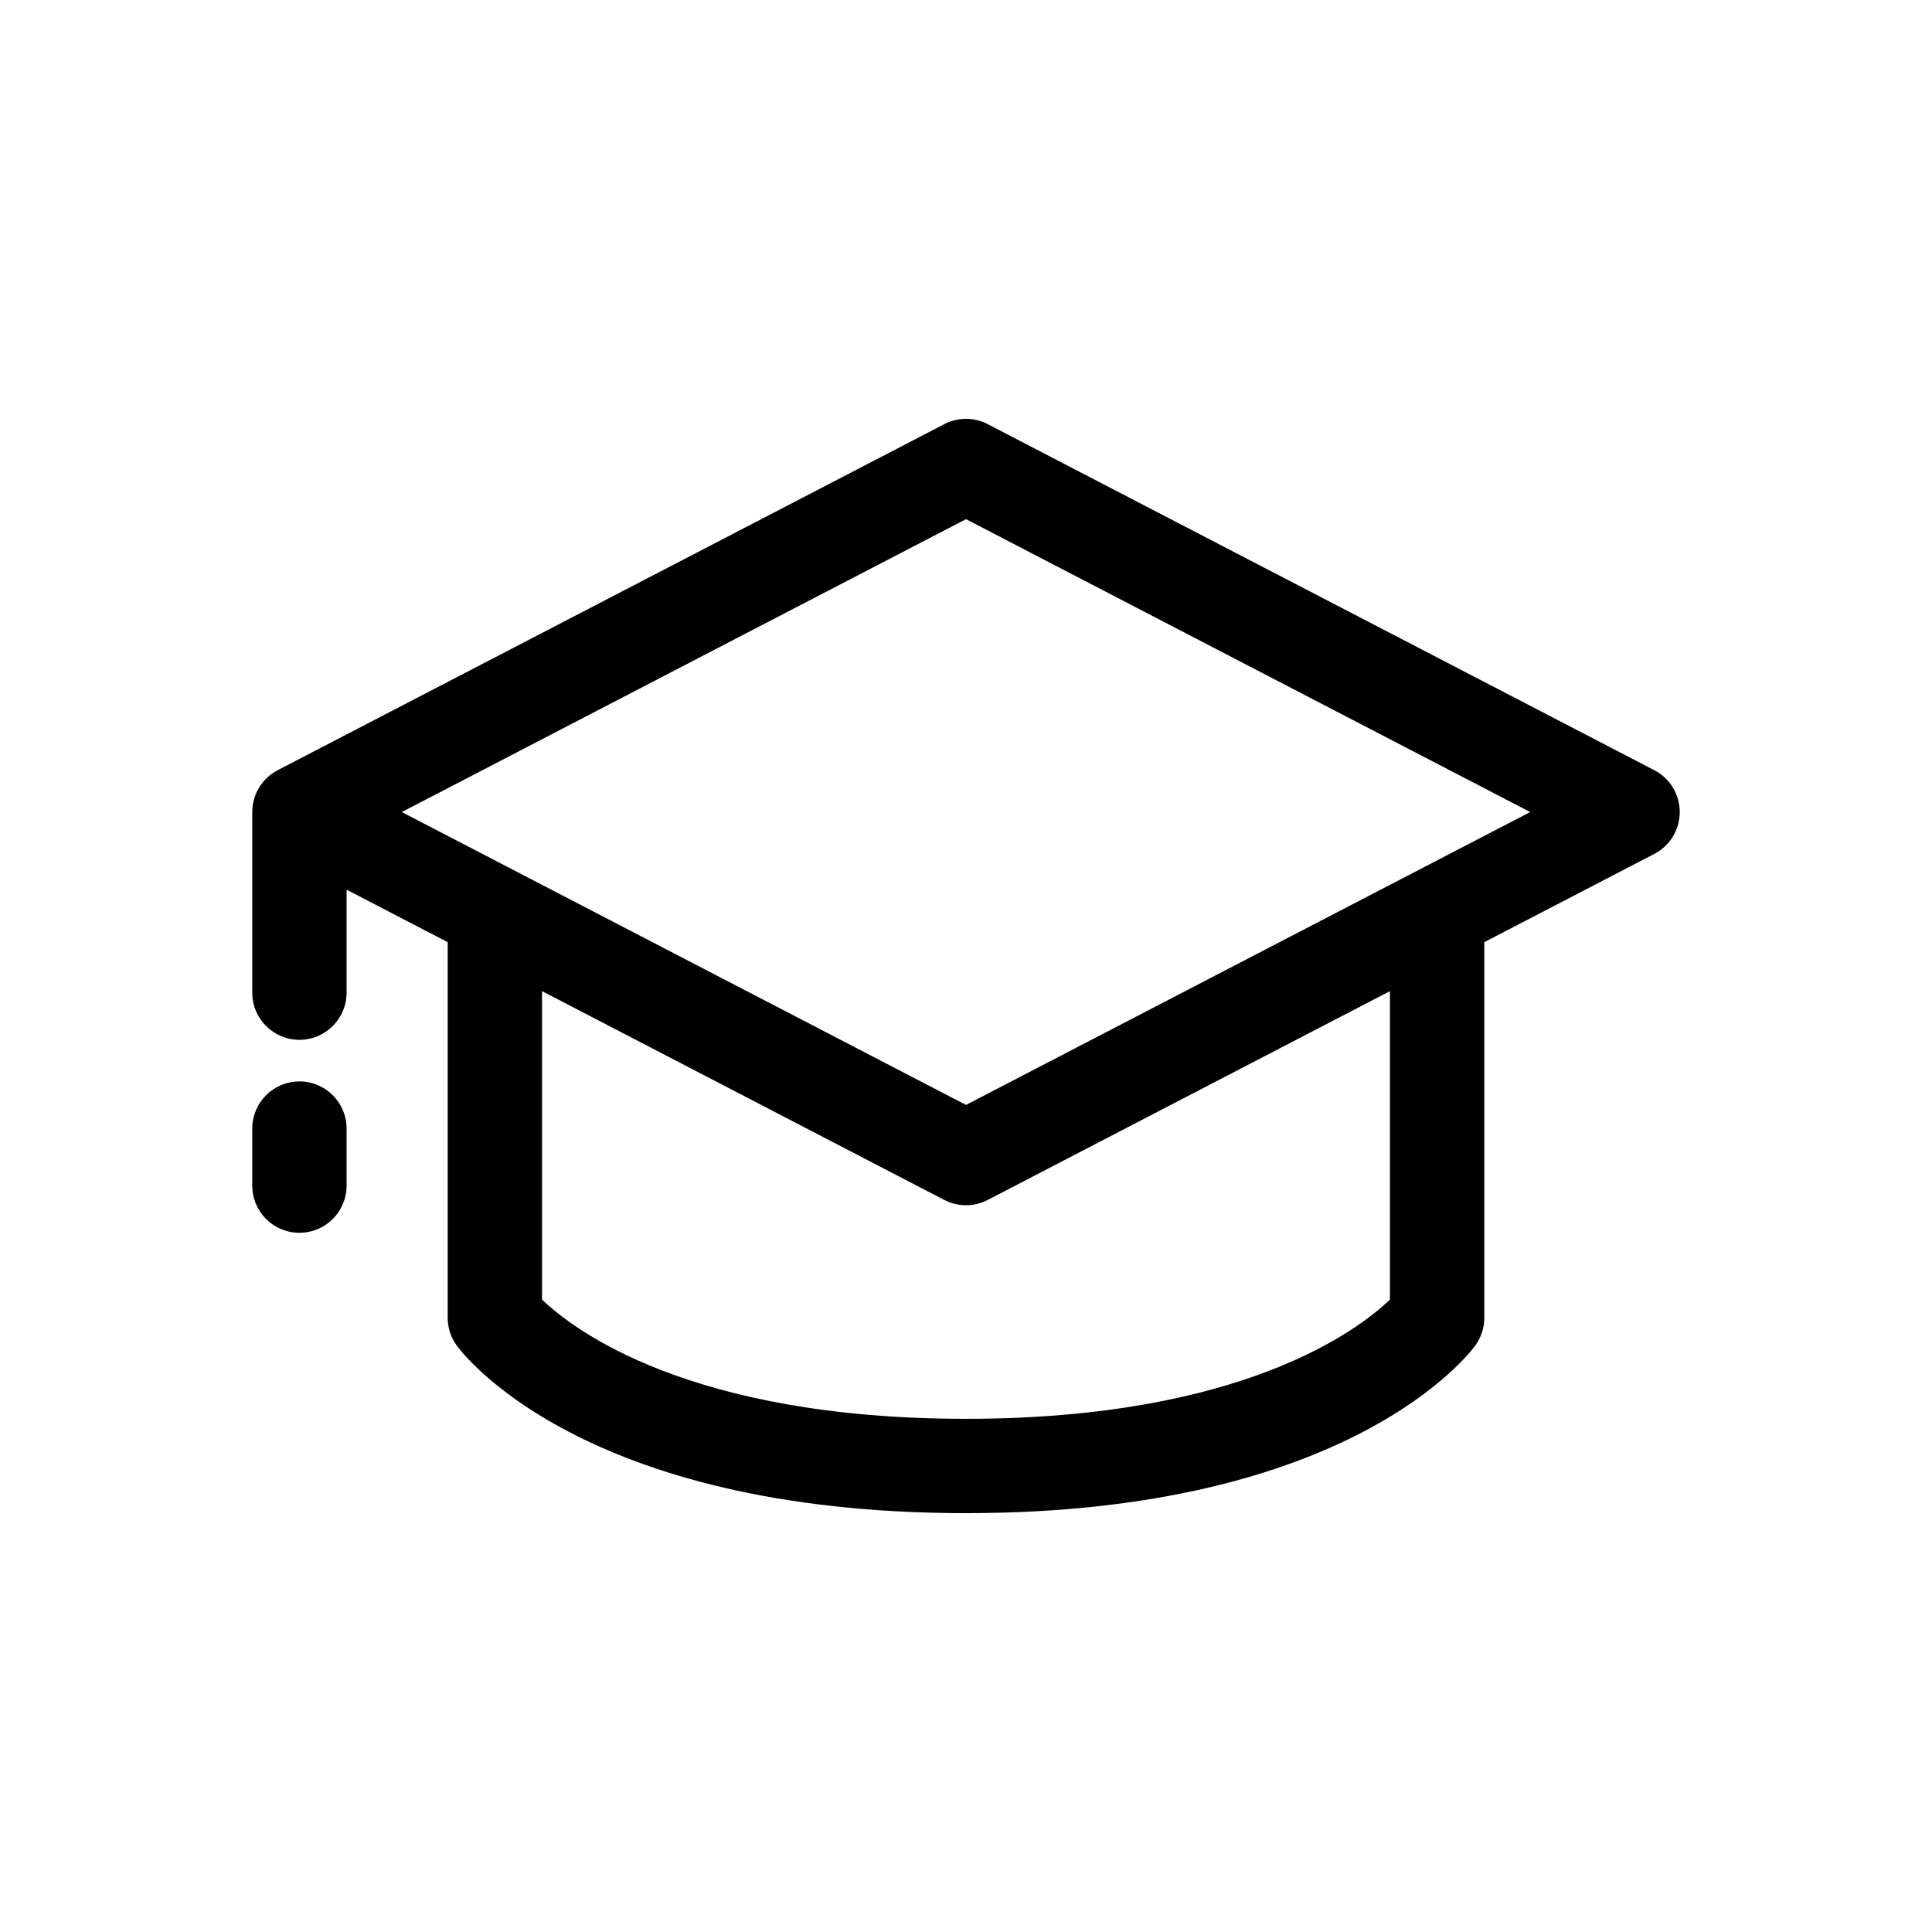 <?xml version="1.0" encoding="utf-8"?>
<!-- Generator: Adobe Illustrator 16.0.0, SVG Export Plug-In . SVG Version: 6.00 Build 0)  -->
<!DOCTYPE svg PUBLIC "-//W3C//DTD SVG 1.1//EN" "http://www.w3.org/Graphics/SVG/1.1/DTD/svg11.dtd">
<svg version="1.1" id="Layer_1" xmlns="http://www.w3.org/2000/svg" xmlns:xlink="http://www.w3.org/1999/xlink" x="0px" y="0px"
	 width="512px" height="512px" viewBox="0 0 512 512" enable-background="new 0 0 512 512" xml:space="preserve">
<g>
	<path d="M438.409,204.107l-176.65-91.701c-3.611-1.874-7.907-1.874-11.519,0l-176.65,91.701c-4.141,2.15-6.74,6.427-6.741,11.093
		c0,0,0,0,0,0.001v47.864c0,6.903,5.596,12.5,12.5,12.5s12.5-5.597,12.5-12.5v-27.291l26.793,13.909v99.542
		c0,2.608,0.815,5.15,2.333,7.271C122.275,358.313,153.975,401,256,401s133.723-42.687,135.022-44.504
		c1.517-2.121,2.332-4.664,2.332-7.271v-99.542l45.055-23.388c4.142-2.15,6.741-6.428,6.741-11.094S442.551,206.257,438.409,204.107
		z M368.354,344.397C360.053,352.377,329.274,376,256,376c-73.275,0-104.054-23.623-112.356-31.603V262.66l106.597,55.335
		c1.806,0.937,3.782,1.406,5.759,1.406s3.954-0.469,5.759-1.406l106.595-55.334V344.397z M256,292.817l-149.519-77.616L256,137.584
		l149.519,77.617L256,292.817z"/>
	<path d="M79.35,286.586c-6.904,0-12.5,5.596-12.5,12.5v15.117c0,6.903,5.596,12.5,12.5,12.5s12.5-5.597,12.5-12.5v-15.117
		C91.85,292.182,86.254,286.586,79.35,286.586z"/>
</g>
</svg>
